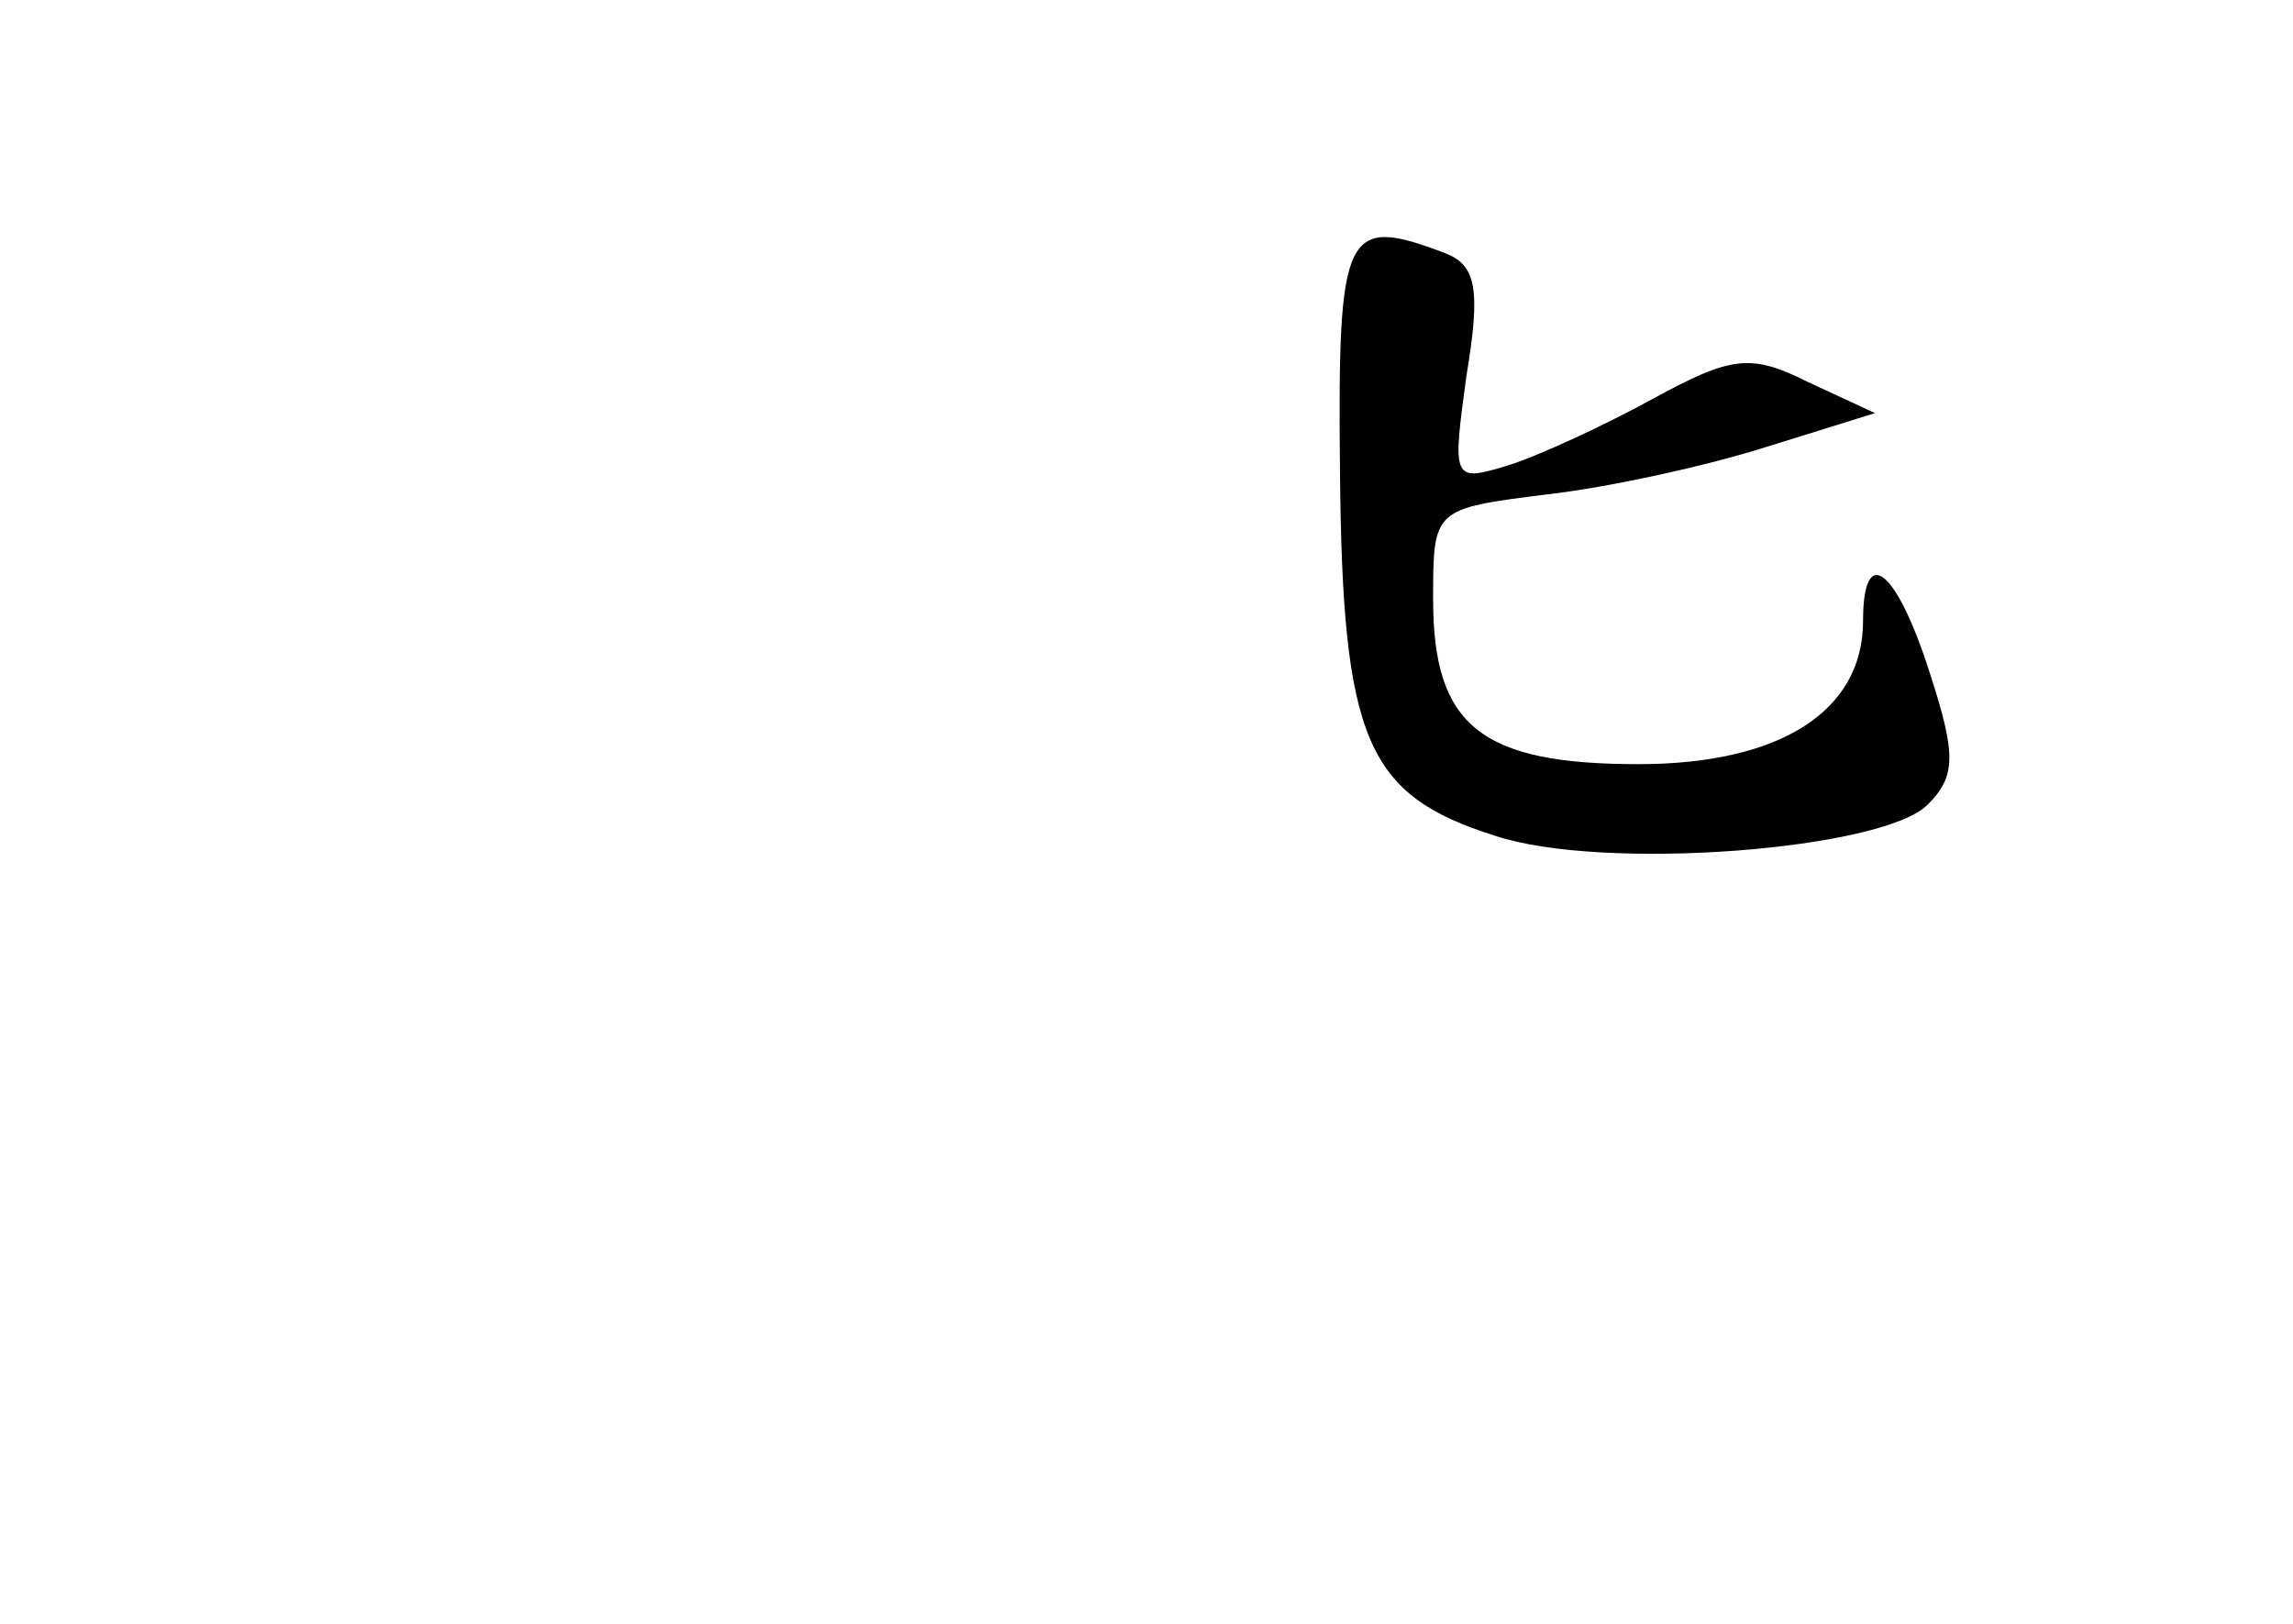 <?xml version="1.0" standalone="no"?>
<!DOCTYPE svg PUBLIC "-//W3C//DTD SVG 20010904//EN"
 "http://www.w3.org/TR/2001/REC-SVG-20010904/DTD/svg10.dtd">
<svg version="1.0" xmlns="http://www.w3.org/2000/svg"
 width="96pt" height="68pt" viewBox="0 0 96 68"
 preserveAspectRatio="xMidYMid meet">
<g transform="translate(0,68) scale(0.1,-0.1)"
fill="#000000" stroke="none">
<path d="M561 483 c1 -113 11 -136 65 -153 45 -15 162 -6 181 13 12 12 12 21
1 55 -14 44 -28 55 -28 22 0 -38 -35 -60 -94 -60 -66 0 -86 16 -86 69 0 38 0
38 48 44 26 3 67 12 92 20 l45 14 -28 13 c-24 12 -32 11 -65 -7 -20 -11 -48
-24 -61 -28 -23 -7 -23 -6 -17 38 6 36 4 46 -9 51 -42 16 -45 10 -44 -91z"/>
</g>
</svg>
